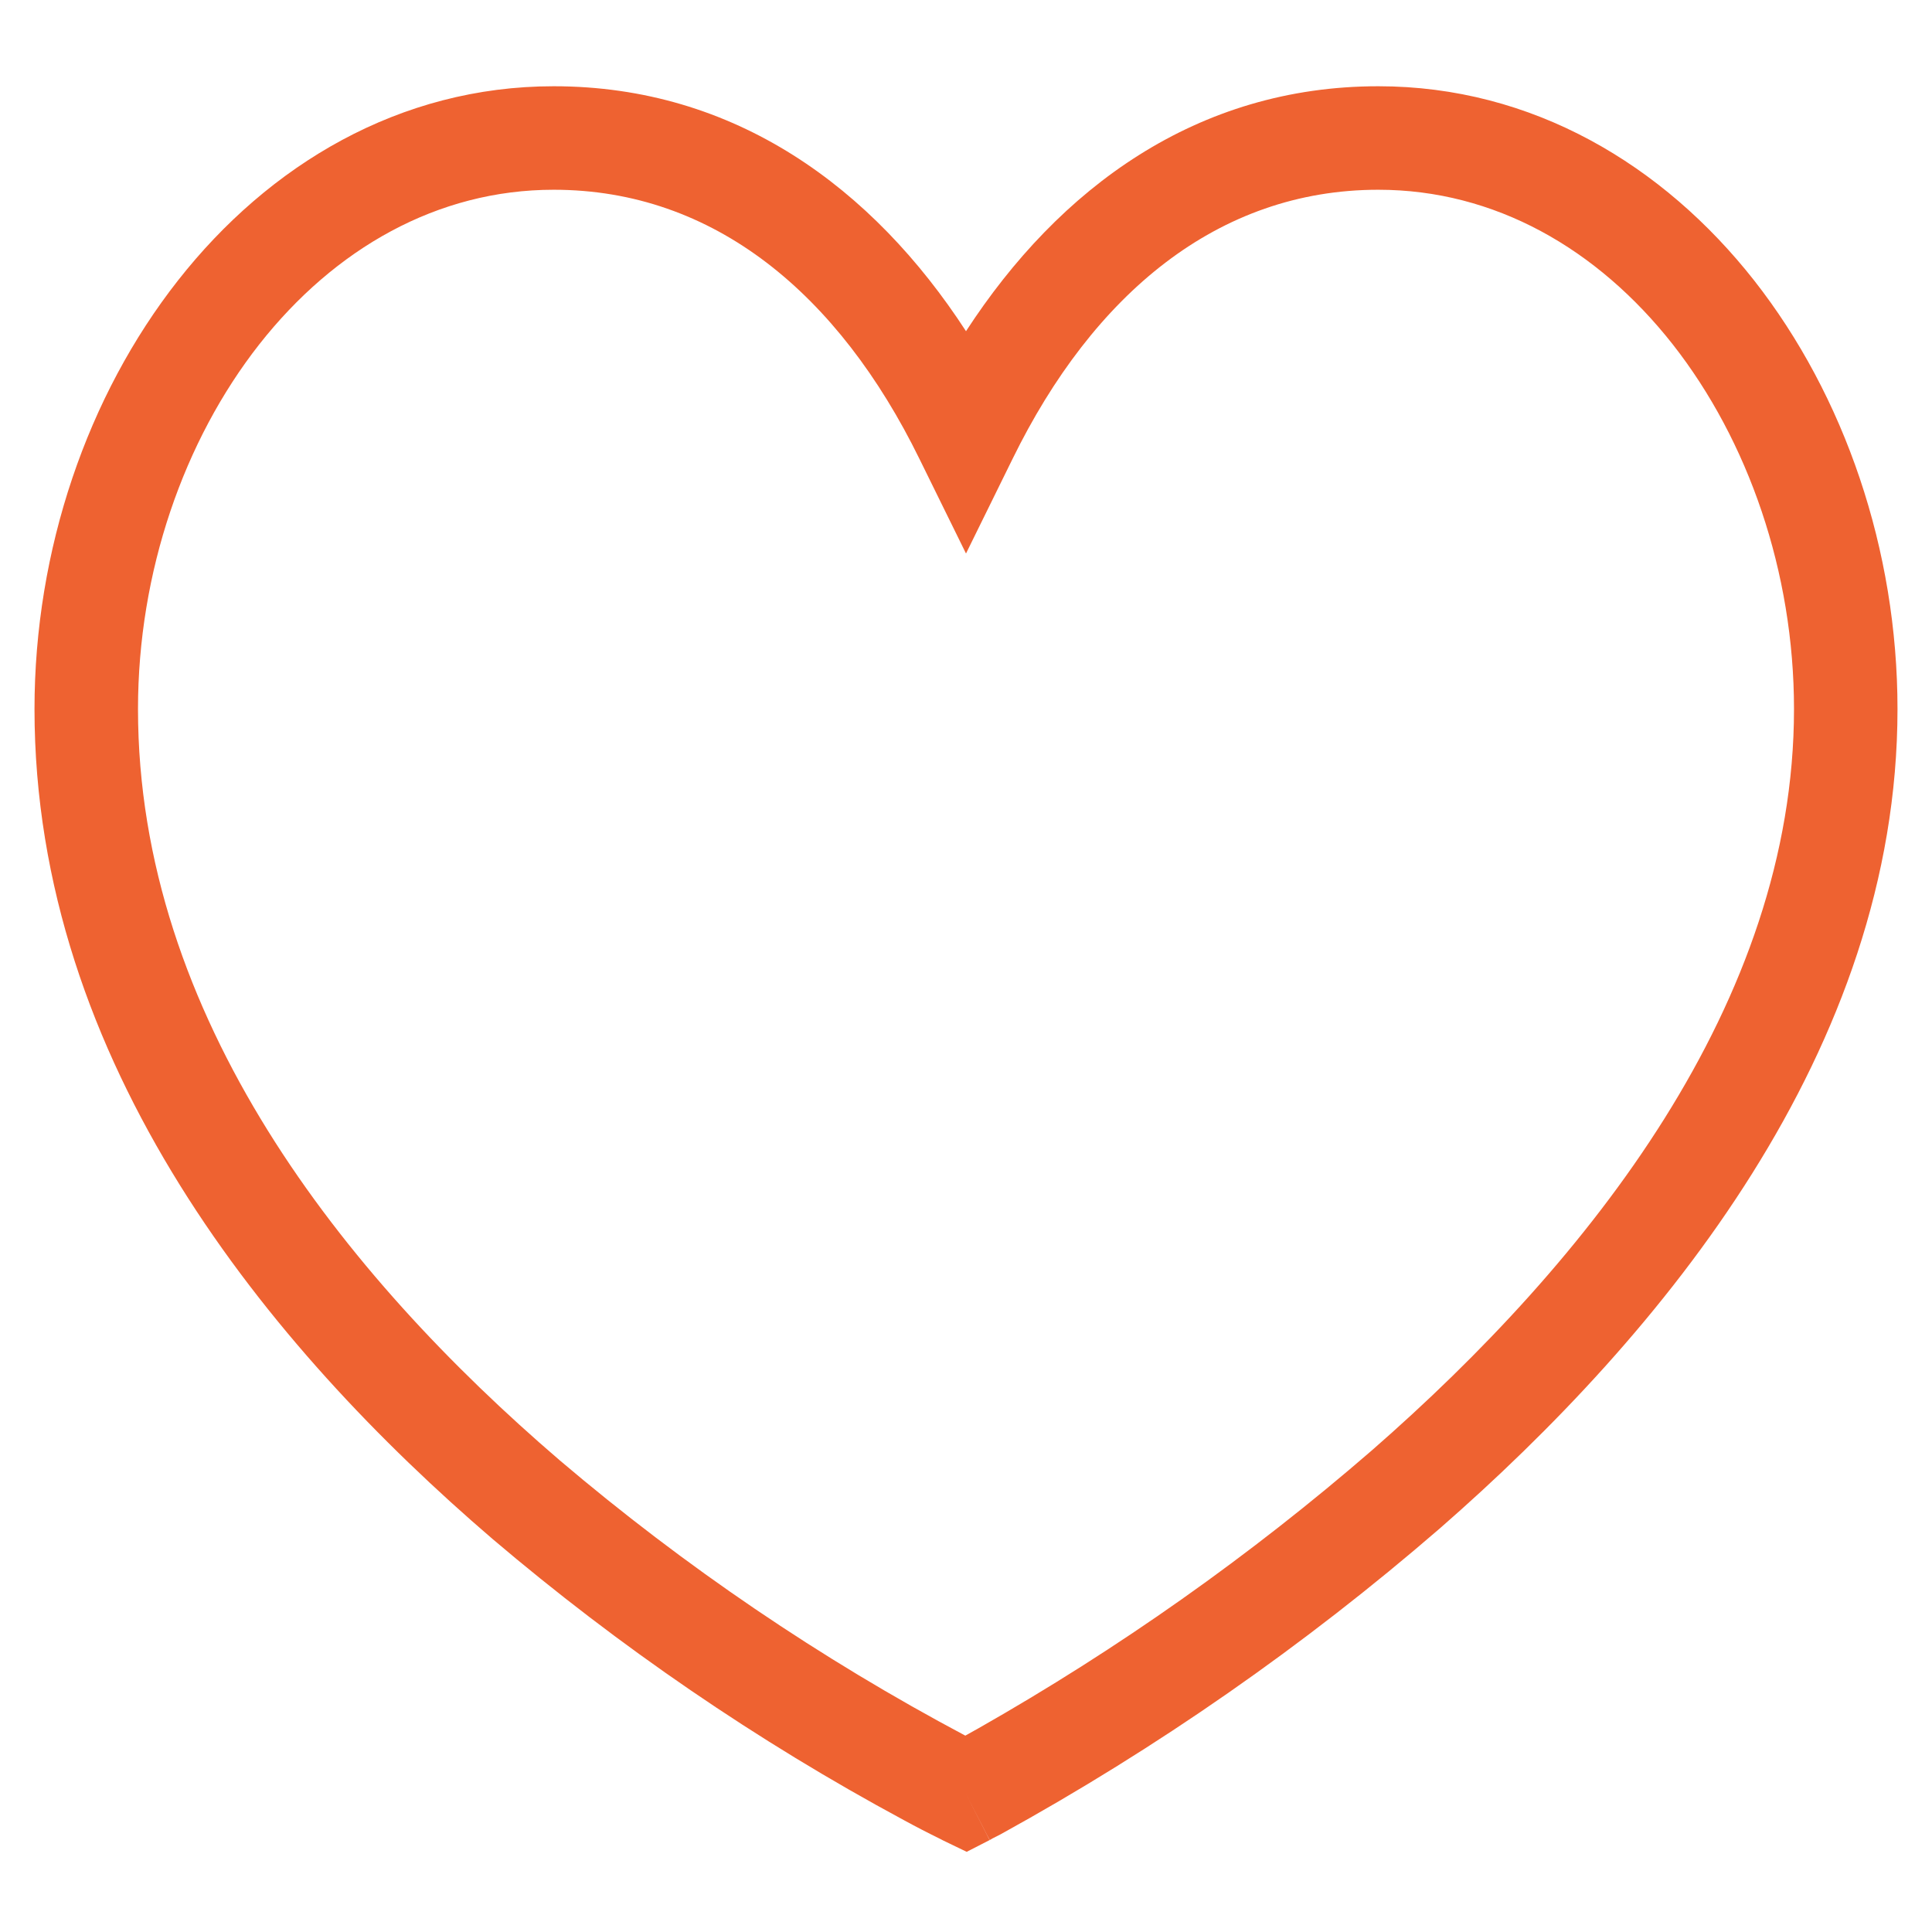 <svg width="14" height="14" viewBox="0 0 14 14" fill="none" xmlns="http://www.w3.org/2000/svg">
<path fill-rule="evenodd" clip-rule="evenodd" d="M1.879 2.495C1.332 3.192 1 4.144 1 5.138C1 7.366 2.487 9.236 4.056 10.582C4.961 11.351 5.946 12.02 6.995 12.577L7.09 12.524C8.104 11.948 9.059 11.274 9.941 10.51C11.517 9.134 13 7.264 13 5.138C13 4.144 12.668 3.192 12.121 2.495C11.575 1.801 10.83 1.375 9.988 1.375C8.825 1.375 7.922 2.132 7.337 3.326L7 4.011L6.663 3.326C6.078 2.132 5.175 1.375 4.012 1.375C3.17 1.375 2.425 1.801 1.879 2.495ZM7 13L6.837 13.338L6.835 13.337L6.831 13.335L6.816 13.327C6.726 13.283 6.637 13.237 6.549 13.189C5.487 12.617 4.488 11.933 3.568 11.151C1.951 9.764 0.25 7.703 0.25 5.138C0.25 3.985 0.633 2.868 1.29 2.032C1.948 1.194 2.896 0.625 4.012 0.625C5.326 0.625 6.325 1.361 7 2.4C7.675 1.361 8.674 0.625 9.988 0.625C11.104 0.625 12.052 1.194 12.711 2.032C13.367 2.868 13.75 3.985 13.75 5.138C13.75 7.606 12.046 9.668 10.434 11.075C9.453 11.924 8.386 12.667 7.249 13.293L7.192 13.322L7.177 13.331L7.173 13.333L7.172 13.333C7.172 13.333 7.171 13.334 7 13ZM7 13L7.171 13.334L7.005 13.419L6.837 13.338L7 13Z" fill="#EE6231"/>
</svg>
